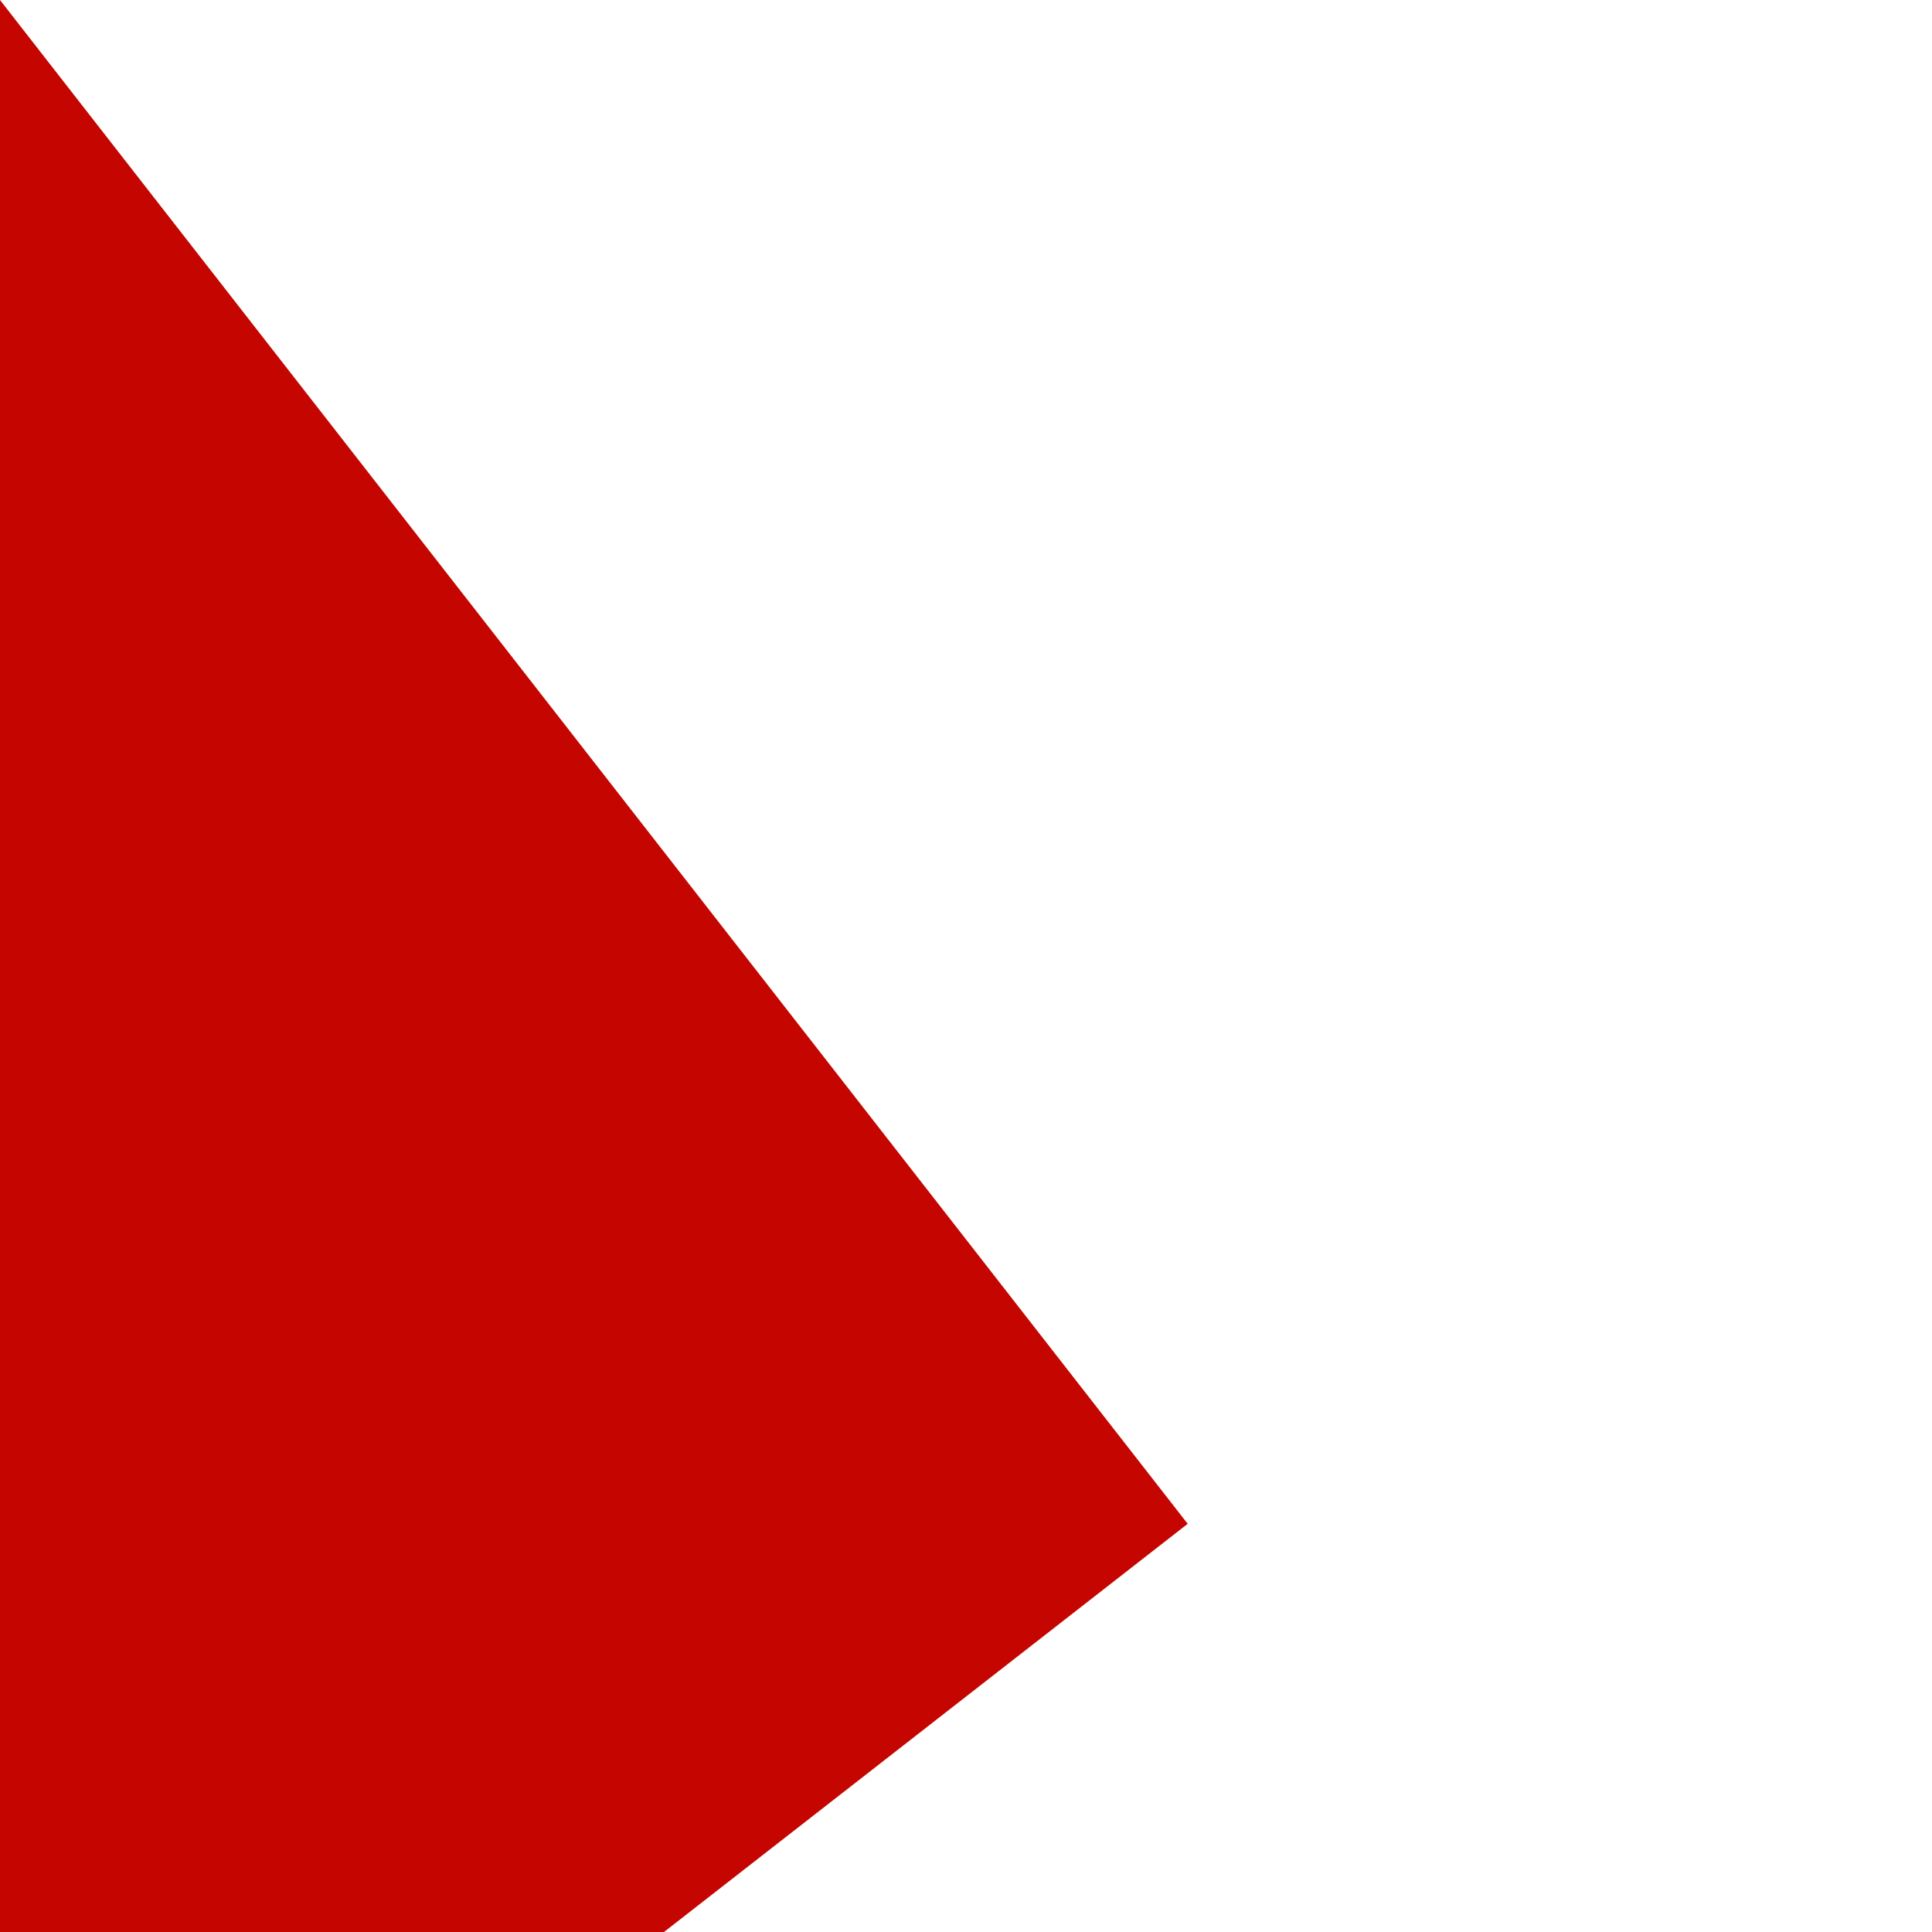 ﻿<?xml version="1.0" encoding="utf-8"?>
<svg version="1.1" xmlns:xlink="http://www.w3.org/1999/xlink" width="1px" height="1px" viewBox="710 361  1 1" xmlns="http://www.w3.org/2000/svg">
  <path d="M 646.732 410.312  L 710 361  " stroke-width="2" stroke-dasharray="18,8" stroke="#c40500" fill="none" />
  <path d="M 642.849 403.702  L 642 414  L 652.193 415.691  L 642.849 403.702  Z " fill-rule="nonzero" fill="#c40500" stroke="none" />
</svg>